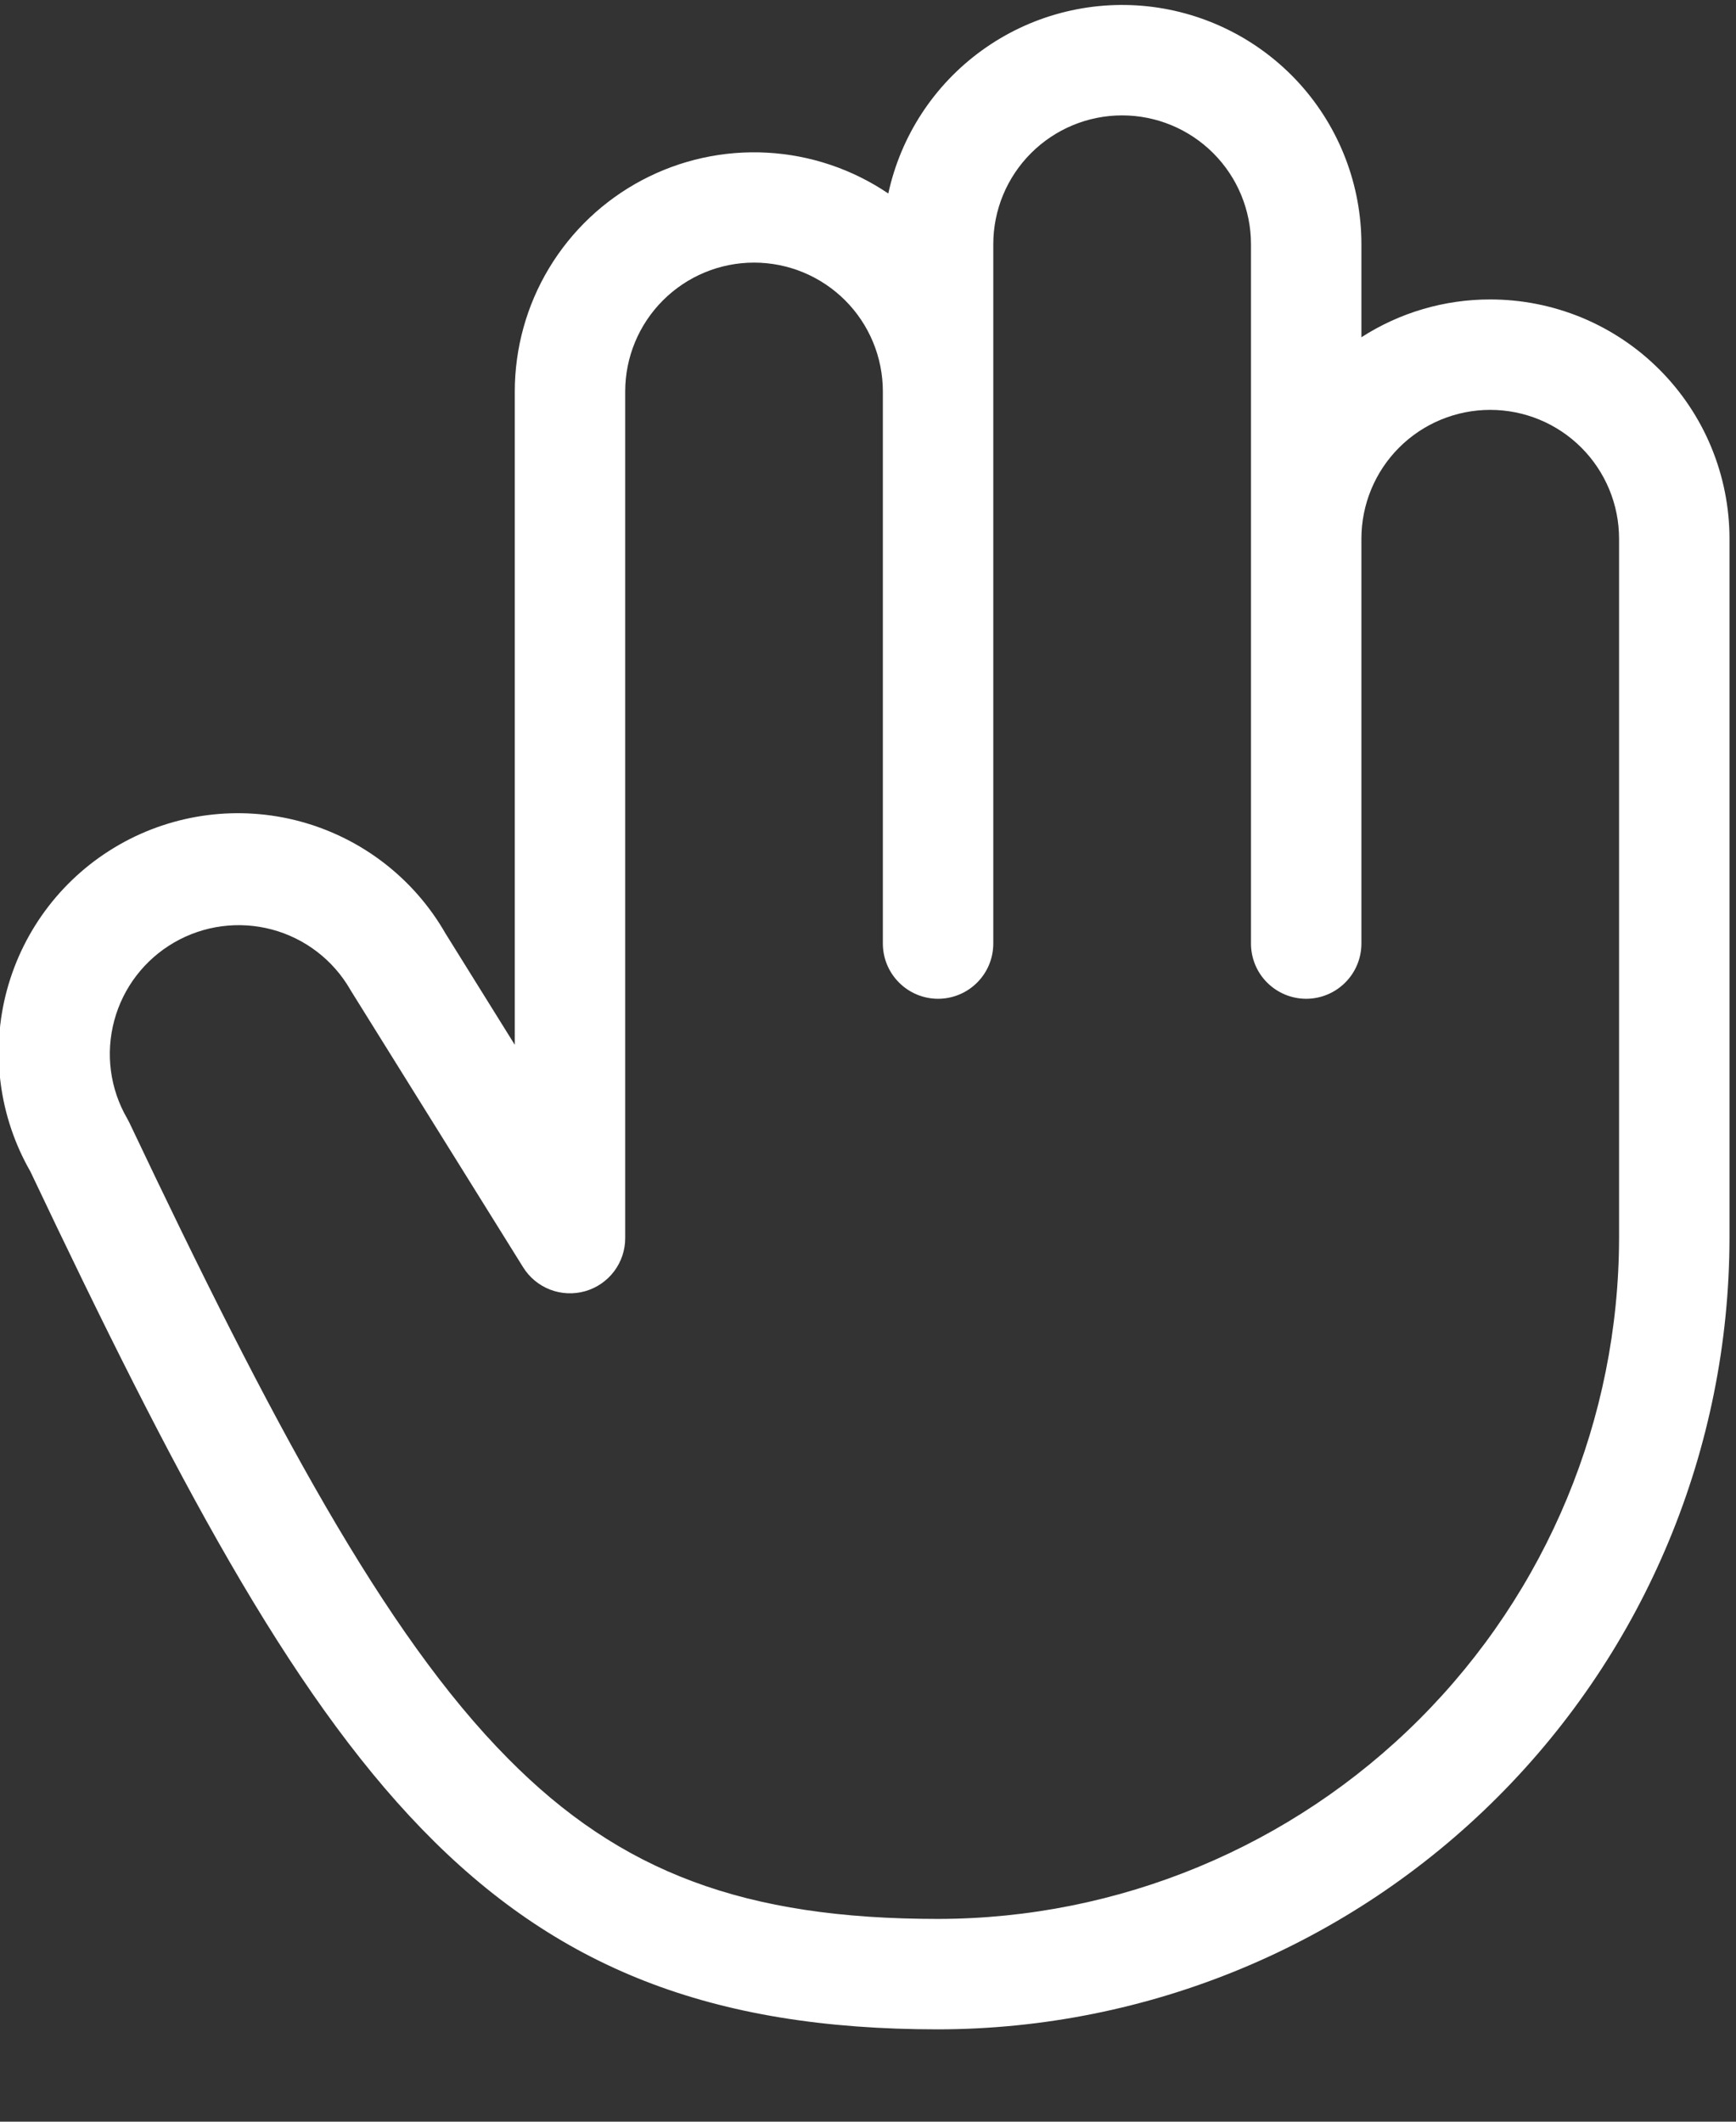 <svg width="36" height="44" viewBox="0 0 36 44" fill="none" xmlns="http://www.w3.org/2000/svg" xmlns:xlink="http://www.w3.org/1999/xlink">
<rect x="0" y="0" width="36" height="44" fill="#333333" stroke="none"/>
<path d="M30.903,6.21C29.956,6.209 29.028,6.481 28.232,6.994L28.232,5.065C28.232,3.84 27.779,2.659 26.961,1.748C26.142,0.838 25.016,0.262 23.799,0.131C22.581,0.001 21.359,0.325 20.366,1.042C19.373,1.758 18.68,2.817 18.421,4.013C17.675,3.508 16.806,3.215 15.906,3.166C15.006,3.117 14.11,3.314 13.314,3.736C12.517,4.158 11.851,4.789 11.386,5.561C10.921,6.333 10.676,7.217 10.675,8.118L10.675,21.667L9.238,19.358C8.584,18.216 7.502,17.382 6.232,17.037C4.962,16.693 3.607,16.867 2.466,17.522C1.324,18.177 0.49,19.258 0.145,20.528C-0.199,21.798 -0.025,23.153 0.63,24.295C6.622,36.933 10.009,42.085 19.453,42.085C23.804,42.08 27.976,40.35 31.052,37.273C34.129,34.197 35.86,30.025 35.865,25.674L35.865,11.171C35.865,10.52 35.736,9.875 35.487,9.273C35.238,8.671 34.872,8.124 34.411,7.663C33.951,7.202 33.404,6.837 32.802,6.587C32.2,6.338 31.555,6.21 30.903,6.21ZM33.575,25.674C33.57,29.418 32.081,33.007 29.434,35.654C26.786,38.302 23.197,39.791 19.453,39.795C15.446,39.795 12.868,38.832 10.532,36.466C7.967,33.88 5.626,29.491 2.68,23.276L2.636,23.193C2.281,22.58 2.185,21.851 2.369,21.166C2.552,20.482 3,19.898 3.614,19.544C4.227,19.19 4.957,19.094 5.641,19.277C6.325,19.46 6.909,19.908 7.263,20.522L7.282,20.554L10.847,26.279C10.978,26.491 11.175,26.654 11.407,26.744C11.64,26.834 11.895,26.845 12.135,26.777C12.374,26.709 12.585,26.564 12.735,26.365C12.885,26.166 12.966,25.923 12.965,25.674L12.965,8.118C12.965,7.41 13.247,6.73 13.748,6.229C14.249,5.728 14.928,5.446 15.637,5.446C16.345,5.446 17.025,5.728 17.526,6.229C18.027,6.73 18.308,7.41 18.308,8.118L18.308,19.568C18.308,19.871 18.429,20.163 18.644,20.377C18.858,20.592 19.15,20.713 19.453,20.713C19.757,20.713 20.048,20.592 20.263,20.377C20.478,20.163 20.598,19.871 20.598,19.568L20.598,5.065C20.598,4.356 20.88,3.677 21.381,3.176C21.882,2.675 22.561,2.393 23.27,2.393C23.979,2.393 24.658,2.675 25.159,3.176C25.66,3.677 25.942,4.356 25.942,5.065L25.942,19.568C25.942,19.871 26.062,20.163 26.277,20.377C26.492,20.592 26.783,20.713 27.087,20.713C27.39,20.713 27.681,20.592 27.896,20.377C28.111,20.163 28.232,19.871 28.232,19.568L28.232,11.171C28.232,10.463 28.513,9.783 29.014,9.282C29.515,8.781 30.195,8.5 30.903,8.5C31.612,8.5 32.291,8.781 32.792,9.282C33.293,9.783 33.575,10.463 33.575,11.171L33.575,25.674Z" fill="#FFFFFF"/>
</svg>

